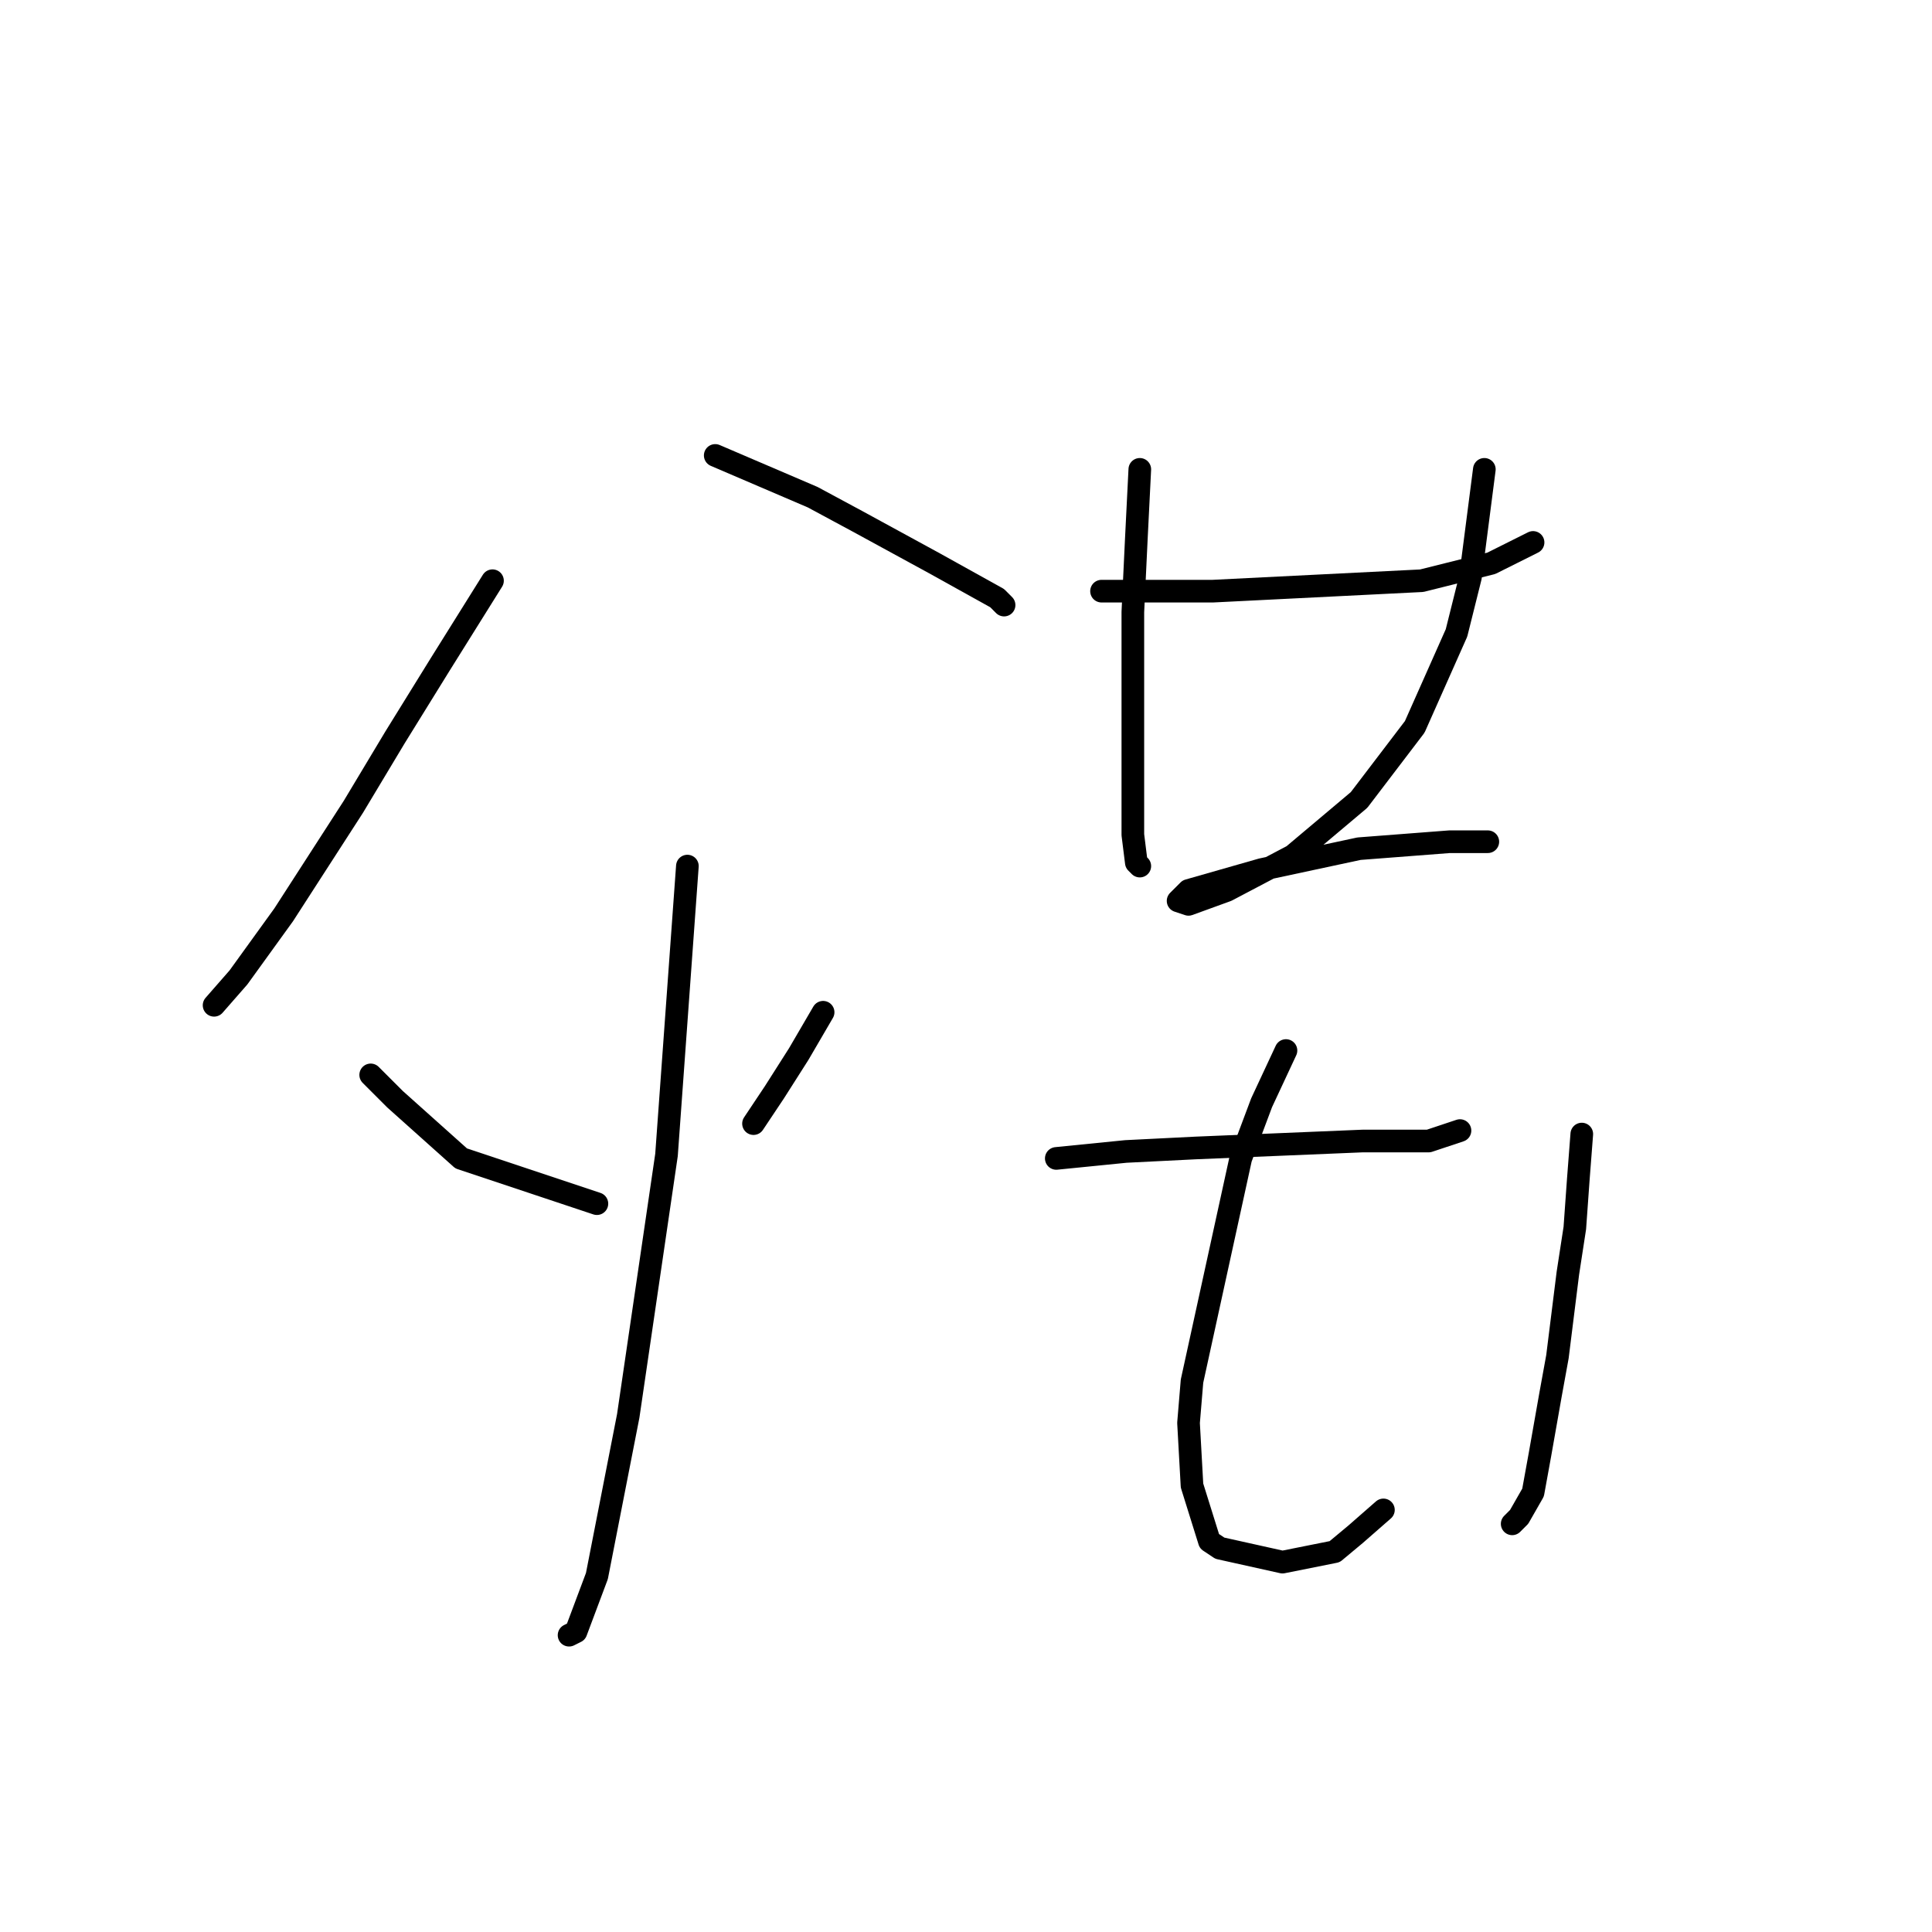 <?xml version="1.0" standalone="no"?>
    <svg width="256" height="256" xmlns="http://www.w3.org/2000/svg" version="1.1">
    <polyline stroke="black" stroke-width="3" stroke-linecap="round" fill="transparent" stroke-linejoin="round" points="65.258 76.948 58.341 88.015 52.347 97.699 46.813 106.922 37.59 121.217 31.595 129.517 28.367 133.206 28.367 133.206 " />
        <polyline stroke="black" stroke-width="3" stroke-linecap="round" fill="transparent" stroke-linejoin="round" points="94.771 60.347 107.683 65.88 113.678 69.108 123.823 74.642 132.124 79.253 133.046 80.176 133.046 80.176 " />
        <polyline stroke="black" stroke-width="3" stroke-linecap="round" fill="transparent" stroke-linejoin="round" points="91.082 114.761 88.315 153.035 83.243 187.621 79.093 208.833 76.326 216.211 75.404 216.672 75.404 216.672 " />
        <polyline stroke="black" stroke-width="3" stroke-linecap="round" fill="transparent" stroke-linejoin="round" points="49.119 142.429 52.347 145.657 61.108 153.496 79.093 159.491 79.093 159.491 " />
        <polyline stroke="black" stroke-width="3" stroke-linecap="round" fill="transparent" stroke-linejoin="round" points="109.067 134.129 105.839 139.662 102.611 144.735 99.844 148.885 99.844 148.885 " />
        <polyline stroke="black" stroke-width="3" stroke-linecap="round" fill="transparent" stroke-linejoin="round" points="145.958 78.331 153.336 78.331 160.714 78.331 188.382 76.948 197.605 74.642 203.139 71.875 203.139 71.875 " />
        <polyline stroke="black" stroke-width="3" stroke-linecap="round" fill="transparent" stroke-linejoin="round" points="151.03 62.191 150.569 71.414 150.108 81.098 150.108 96.315 150.108 102.771 150.108 110.611 150.569 114.3 151.03 114.761 151.03 114.761 " />
        <polyline stroke="black" stroke-width="3" stroke-linecap="round" fill="transparent" stroke-linejoin="round" points="196.683 62.191 194.838 76.486 192.994 83.865 187.46 96.315 180.082 105.999 171.32 113.377 162.559 117.989 157.486 119.833 156.103 119.372 157.486 117.989 167.17 115.222 180.082 112.455 192.071 111.533 197.144 111.533 197.144 111.533 " />
        <polyline stroke="black" stroke-width="3" stroke-linecap="round" fill="transparent" stroke-linejoin="round" points="139.963 153.496 149.186 152.574 158.408 152.113 180.543 151.191 189.305 151.191 193.455 149.807 193.455 149.807 " />
        <polyline stroke="black" stroke-width="3" stroke-linecap="round" fill="transparent" stroke-linejoin="round" points="170.398 139.201 167.17 146.118 164.403 153.496 157.947 183.009 157.486 188.543 157.947 196.843 160.253 204.222 161.636 205.144 169.937 206.989 176.854 205.605 179.621 203.299 183.31 200.071 183.31 200.071 " />
        <polyline stroke="black" stroke-width="3" stroke-linecap="round" fill="transparent" stroke-linejoin="round" points="209.595 150.269 209.134 156.263 208.672 162.719 207.75 168.714 206.367 179.781 205.444 184.854 204.061 192.693 203.139 197.766 201.294 200.994 200.372 201.916 200.372 201.916 " />
        </svg>